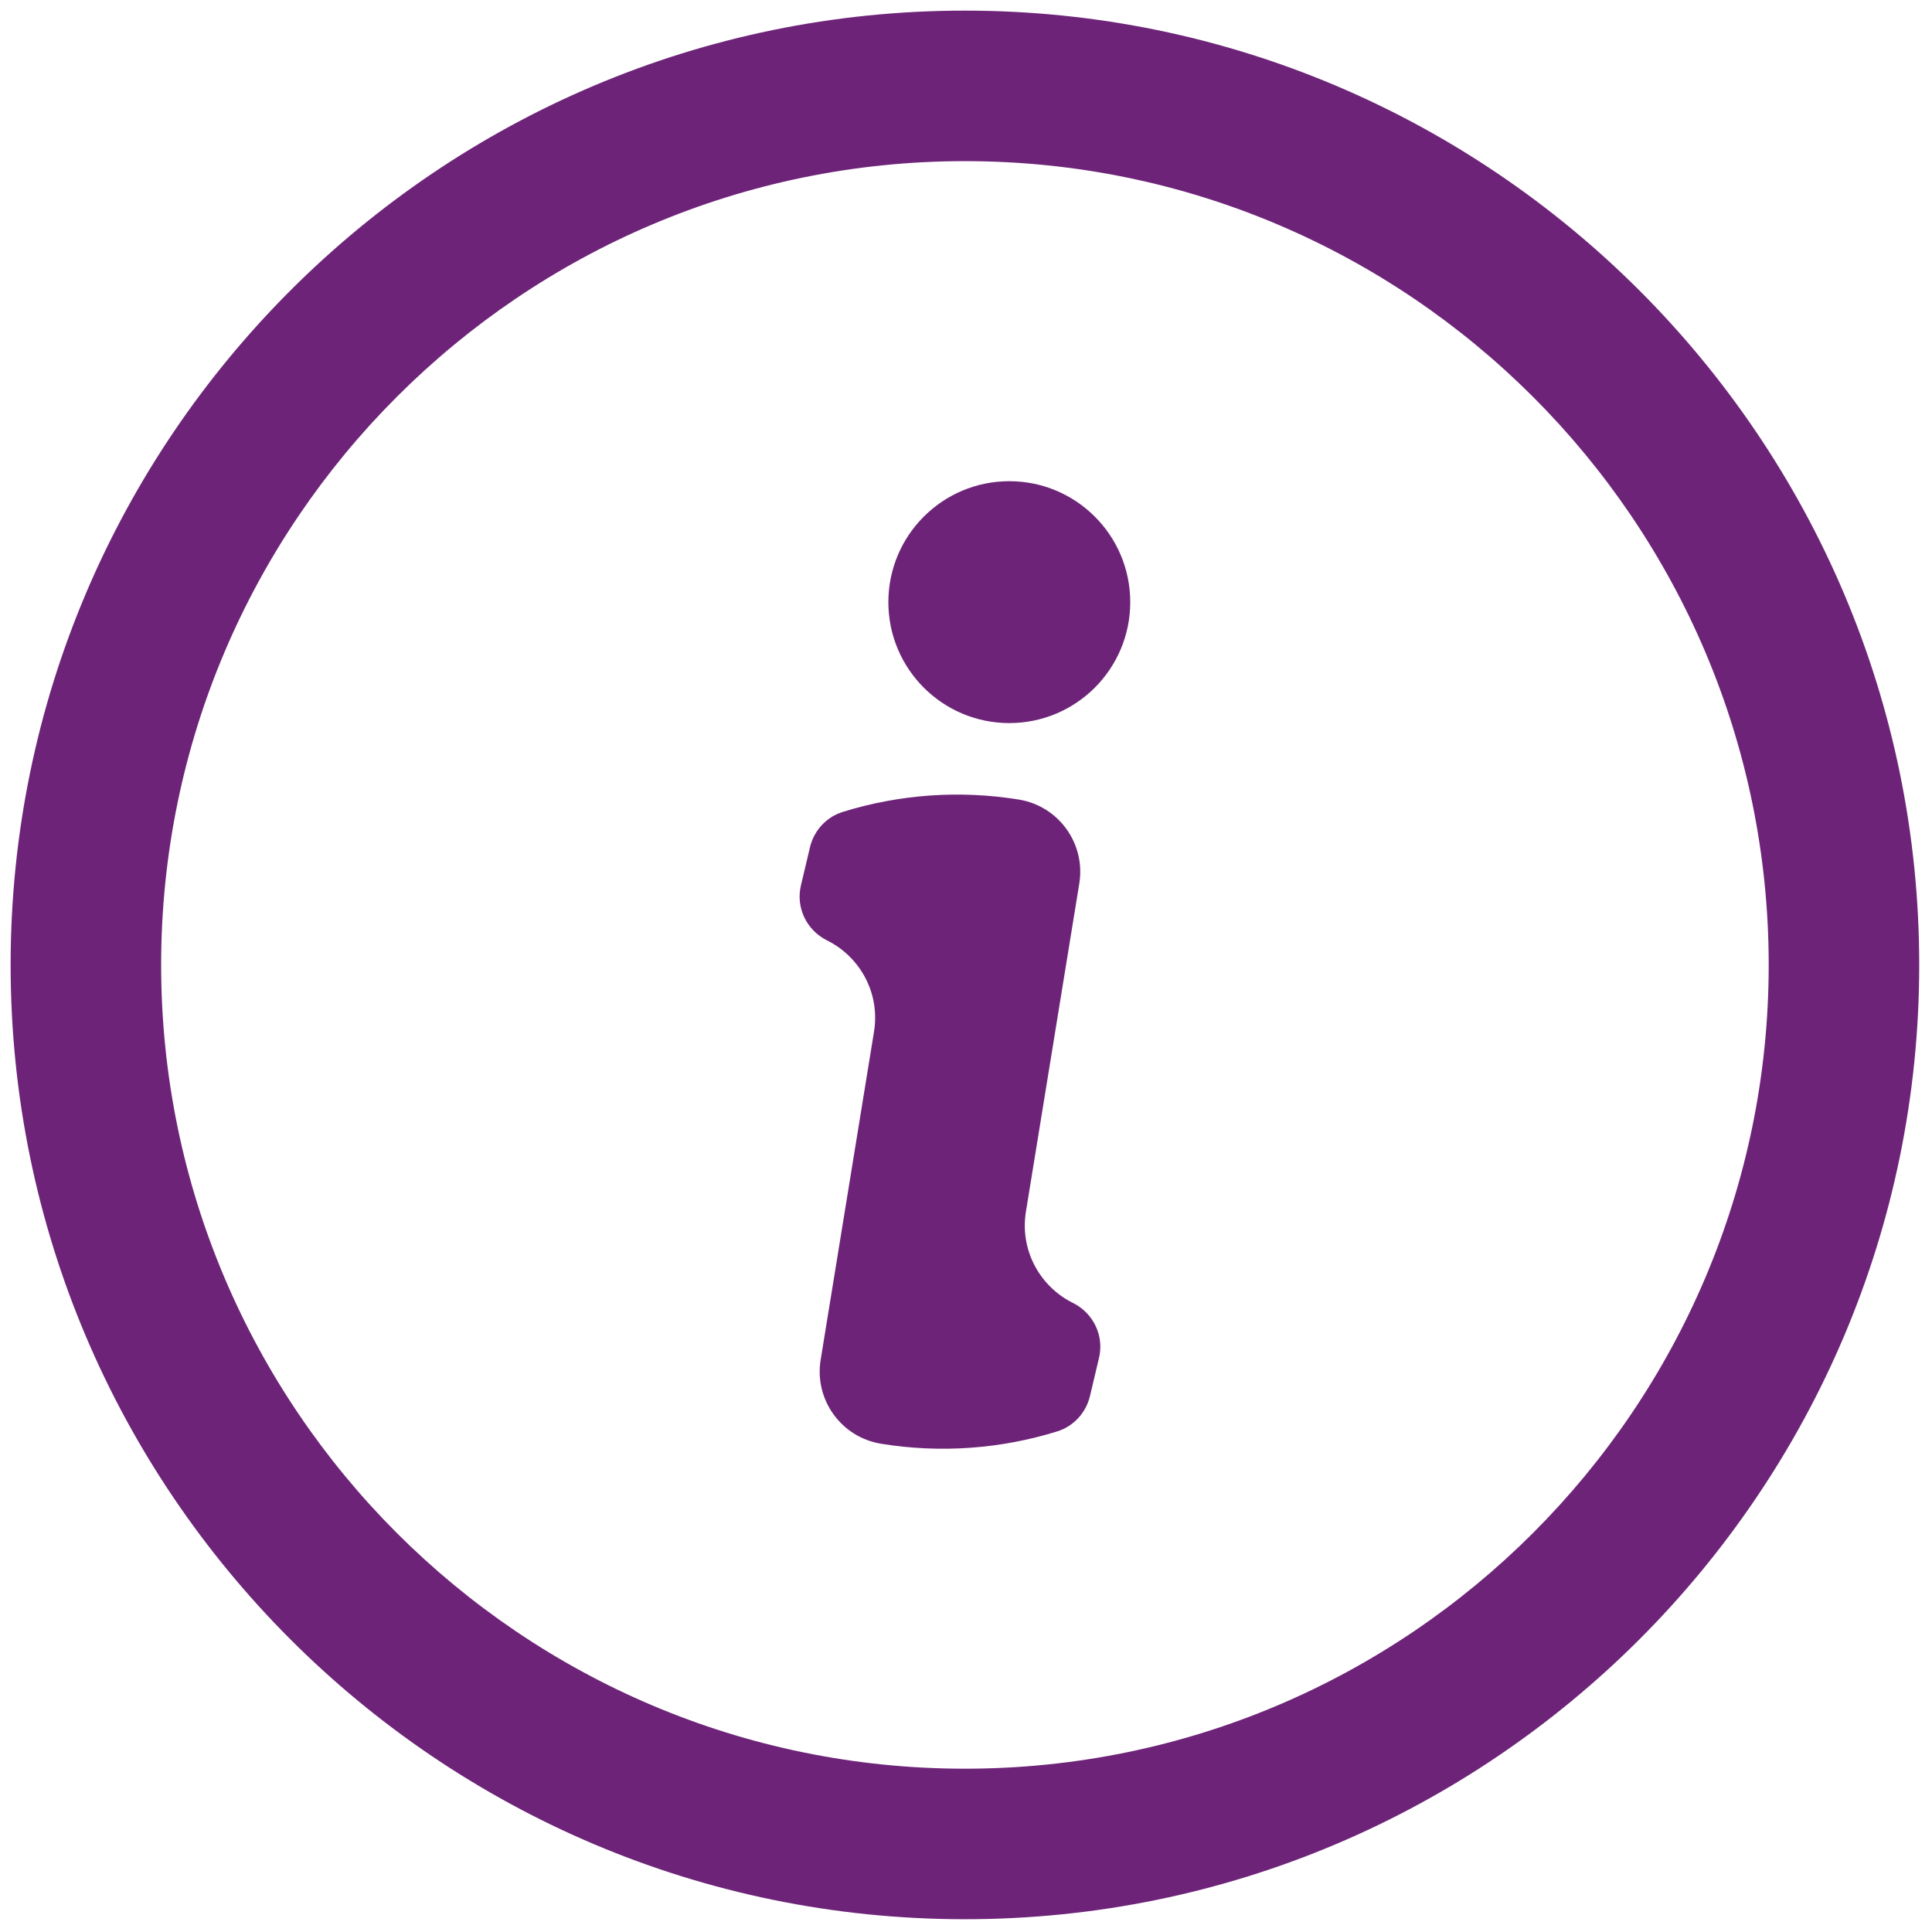 <svg xmlns="http://www.w3.org/2000/svg" xmlns:xlink="http://www.w3.org/1999/xlink" version="1.1" width="256" height="256" viewBox="0 0 256 256" xml:space="preserve">

<defs>
</defs>
<g style="stroke: none; stroke-width: 0; stroke-dasharray: none; stroke-linecap: butt; stroke-linejoin: miter; stroke-miterlimit: 10; fill: none; fill-rule: nonzero; opacity: 1;" transform="translate(1.407 1.407) scale(2.81 2.81)" >
	<path d="M 37.267 41.251 c -0.249 1.047 0.268 2.116 1.233 2.594 c 1.543 0.765 2.511 2.474 2.213 4.305 l -2.516 15.471 c -0.306 1.88 0.97 3.652 2.85 3.958 h 0 c 2.783 0.453 5.627 0.25 8.308 -0.583 c 0.771 -0.24 1.354 -0.879 1.541 -1.664 l 0.427 -1.801 c 0.249 -1.047 -0.268 -2.116 -1.233 -2.594 c -1.543 -0.765 -2.511 -2.474 -2.213 -4.305 l 2.516 -15.471 c 0.306 -1.88 -0.97 -3.652 -2.85 -3.958 h 0 c -2.783 -0.453 -5.627 -0.25 -8.308 0.583 c -0.771 0.24 -1.354 0.879 -1.541 1.664 L 37.267 41.251 z" style="stroke: none; stroke-width: 1; stroke-dasharray: none; stroke-linecap: butt; stroke-linejoin: miter; stroke-miterlimit: 10; fill: #6d2478; fill-rule: nonzero; opacity: 1;" transform=" matrix(1 0 0 1 0 0) " stroke-linecap="round" />
	<circle cx="47.093" cy="27.893" r="5.703" style="stroke: none; stroke-width: 1; stroke-dasharray: none; stroke-linecap: butt; stroke-linejoin: miter; stroke-miterlimit: 10; fill: #6d2478; fill-rule: nonzero; opacity: 1;" transform="  matrix(1 0 0 1 0 0) "/>
	<path d="M 45 90 C 20.187 90 0 69.813 0 45 C 0 20.187 20.187 0 45 0 c 24.813 0 45 20.187 45 45 C 90 69.813 69.813 90 45 90 z M 45 7.098 C 24.101 7.098 7.098 24.101 7.098 45 S 24.101 82.902 45 82.902 S 82.902 65.899 82.902 45 S 65.899 7.098 45 7.098 z" style="stroke: none; stroke-width: 1; stroke-dasharray: none; stroke-linecap: butt; stroke-linejoin: miter; stroke-miterlimit: 10; fill: #6d2478; fill-rule: nonzero; opacity: 1;" transform=" matrix(1 0 0 1 0 0) " stroke-linecap="round" />
</g>
</svg>